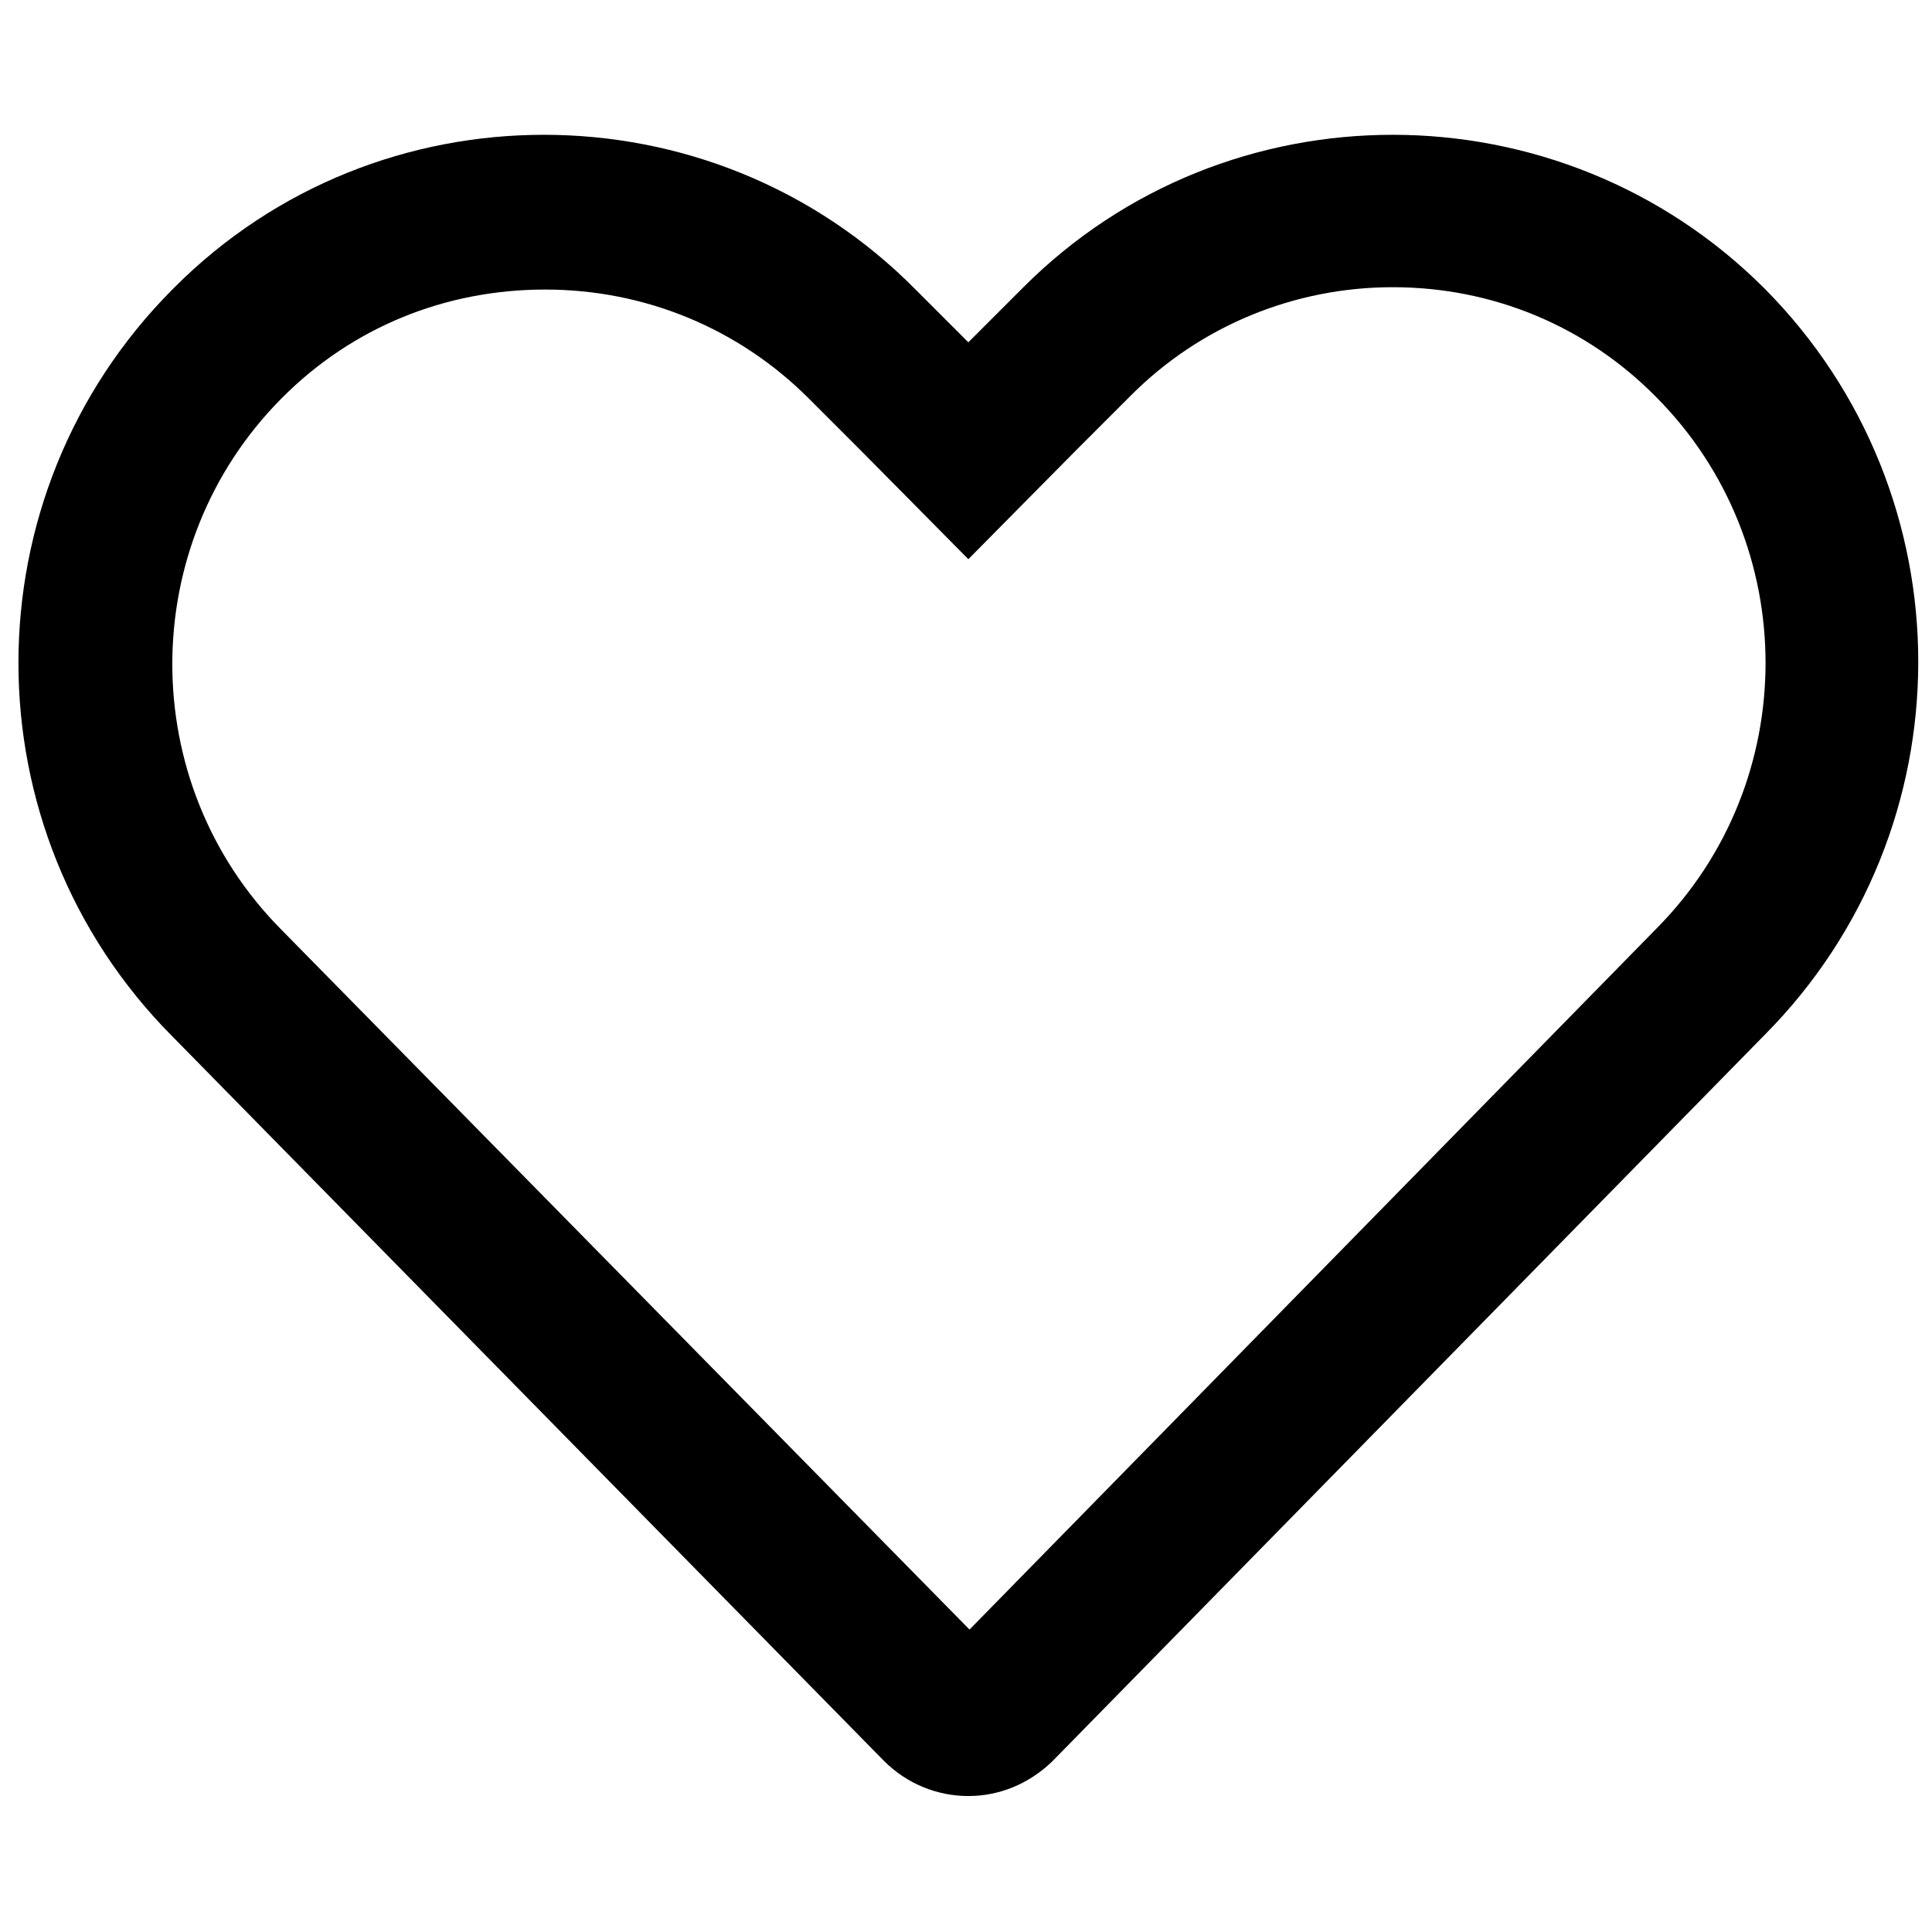 <svg t="1722416264759" class="icon" viewBox="0 0 1024 1024" version="1.1" xmlns="http://www.w3.org/2000/svg" p-id="2310" width="200" height="200"><path d="M738.182 152.222c52.817 0 102.527 20.505 139.81 58.41 77.051 77.672 77.051 203.812 0 281.484l-364.128 371.584-364.749-370.963c-77.051-77.672-77.051-203.812 0-281.484l0.621-0.621c37.283-37.283 86.372-57.167 139.189-57.167 52.817 0 102.527 20.505 139.81 57.788L456.076 238.594l57.167 57.788 57.167-57.788 27.962-27.962 1.243-1.243c36.661-36.661 86.372-57.167 138.567-57.167m0-80.779c-70.837 0-141.674 26.719-195.734 80.779l-1.243 1.243-27.962 27.962-27.962-27.962C431.221 98.783 359.762 71.443 288.304 71.443c-70.837 0-141.674 26.719-195.734 80.779l-1.243 1.243c-108.741 109.363-108.741 286.455 0 395.818L468.504 933.295c12.428 12.428 28.583 18.641 44.739 18.641 16.156 0 31.69-6.214 44.118-18.02l0.621-0.621 377.177-384.633c108.741-109.363 108.741-286.455 0-395.818-54.06-54.06-125.518-81.401-196.977-81.401z" p-id="2311"></path></svg>